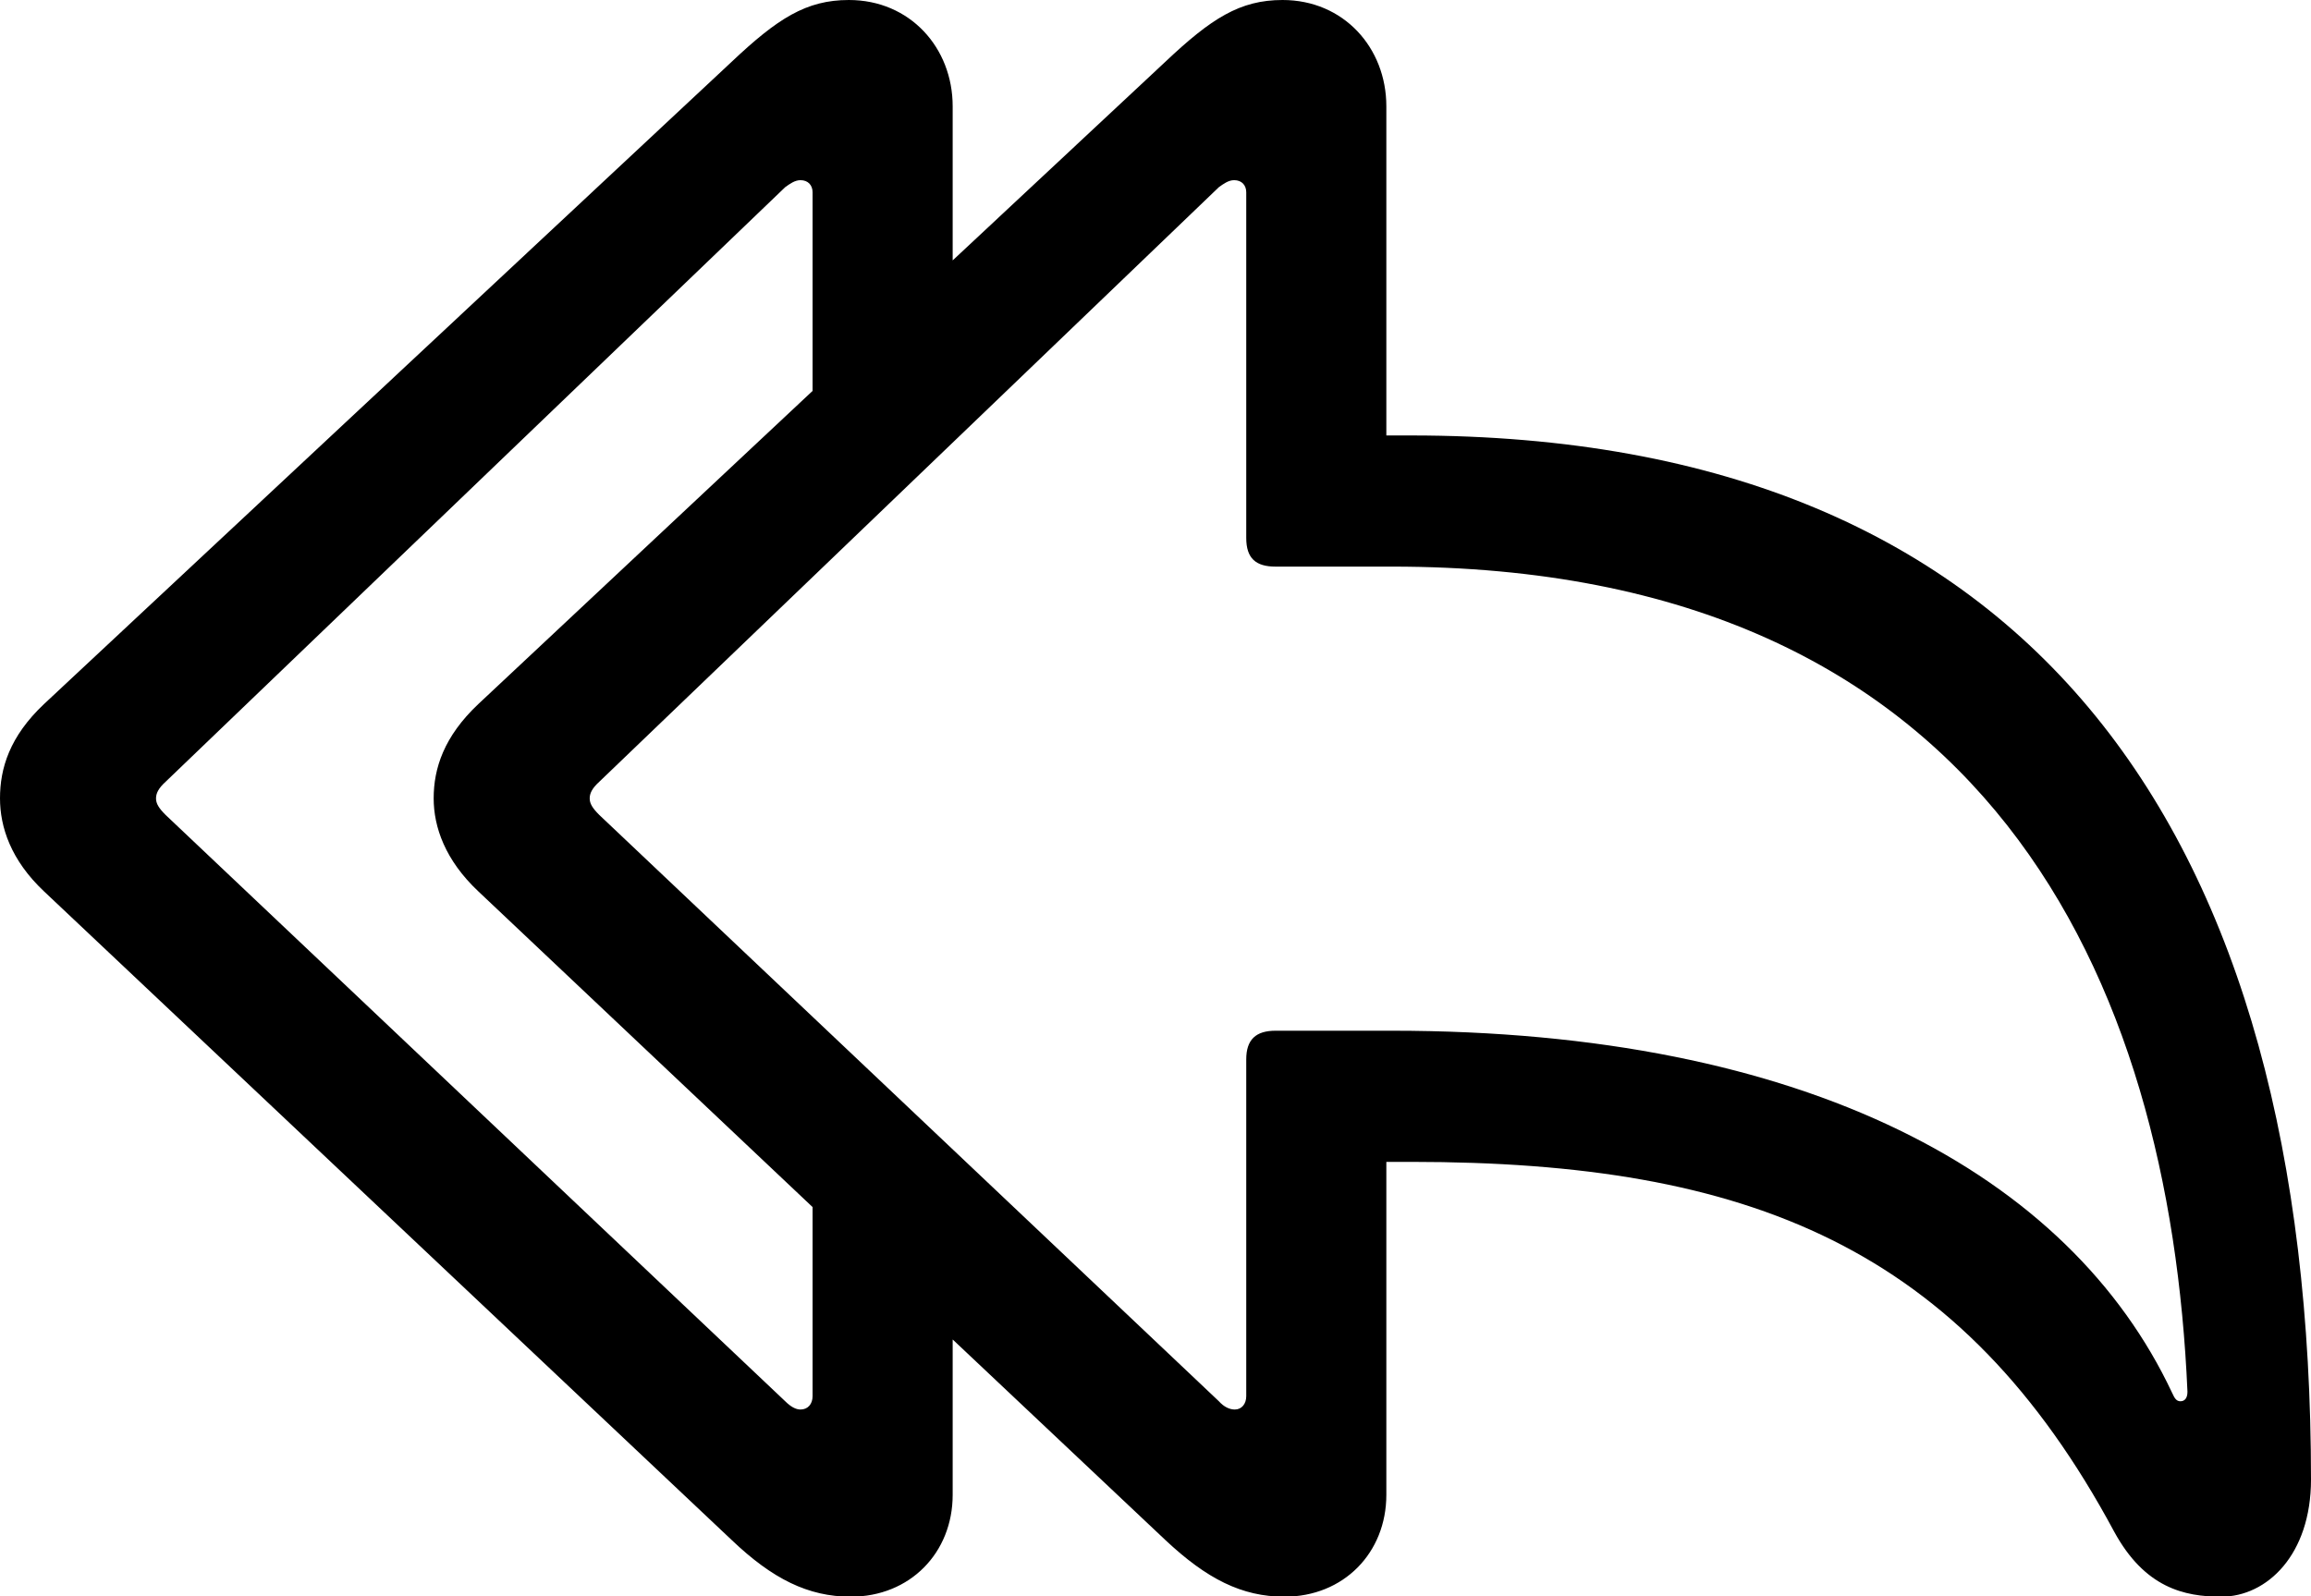<svg xmlns="http://www.w3.org/2000/svg" viewBox="2.24 4.25 36.29 25.07" width="36.29" height="25.07" fill="currentColor">
  <path d="M15.60 29.33C16.53 29.33 17.20 28.64 17.20 27.73L17.20 25.29L20.54 28.44C21.19 29.05 21.74 29.33 22.41 29.33C23.34 29.33 24.01 28.64 24.01 27.73L24.01 22.50L24.40 22.50C29.71 22.50 33.04 23.84 35.44 28.31C35.92 29.19 36.54 29.33 37.12 29.33C37.84 29.33 38.53 28.67 38.53 27.49C38.53 17.39 34.23 11.09 24.40 11.09L24.01 11.09L24.01 5.92C24.01 5.00 23.34 4.25 22.38 4.25C21.71 4.25 21.26 4.54 20.54 5.22L17.20 8.34L17.20 5.92C17.20 5.00 16.53 4.25 15.57 4.25C14.90 4.25 14.45 4.54 13.73 5.22L2.93 15.31C2.39 15.82 2.24 16.32 2.24 16.79C2.24 17.24 2.41 17.76 2.93 18.25L13.73 28.44C14.37 29.05 14.93 29.33 15.60 29.33ZM21.63 26.39C21.55 26.39 21.46 26.35 21.38 26.26L11.65 17.05C11.54 16.94 11.50 16.87 11.50 16.79C11.50 16.71 11.54 16.63 11.65 16.53L21.38 7.19C21.45 7.14 21.53 7.08 21.62 7.08C21.74 7.08 21.81 7.16 21.81 7.27L21.81 12.70C21.81 13.02 21.96 13.15 22.27 13.15L24.10 13.15C33.48 13.15 36.31 19.66 36.59 26.11C36.59 26.22 36.54 26.26 36.48 26.26C36.42 26.26 36.39 26.22 36.35 26.13C34.74 22.70 30.60 20.44 24.10 20.44L22.27 20.44C21.96 20.44 21.81 20.58 21.81 20.89L21.81 26.18C21.81 26.30 21.74 26.39 21.63 26.39ZM14.57 26.26L4.84 17.05C4.73 16.94 4.69 16.87 4.69 16.79C4.69 16.71 4.73 16.63 4.84 16.53L14.57 7.19C14.64 7.14 14.72 7.08 14.81 7.08C14.93 7.08 15.00 7.16 15.00 7.27L15.00 10.39L9.75 15.31C9.21 15.82 9.05 16.32 9.05 16.79C9.05 17.24 9.23 17.76 9.75 18.25L15.00 23.21L15.00 26.18C15.00 26.30 14.93 26.39 14.81 26.39C14.74 26.39 14.66 26.35 14.57 26.26Z" />
</svg>